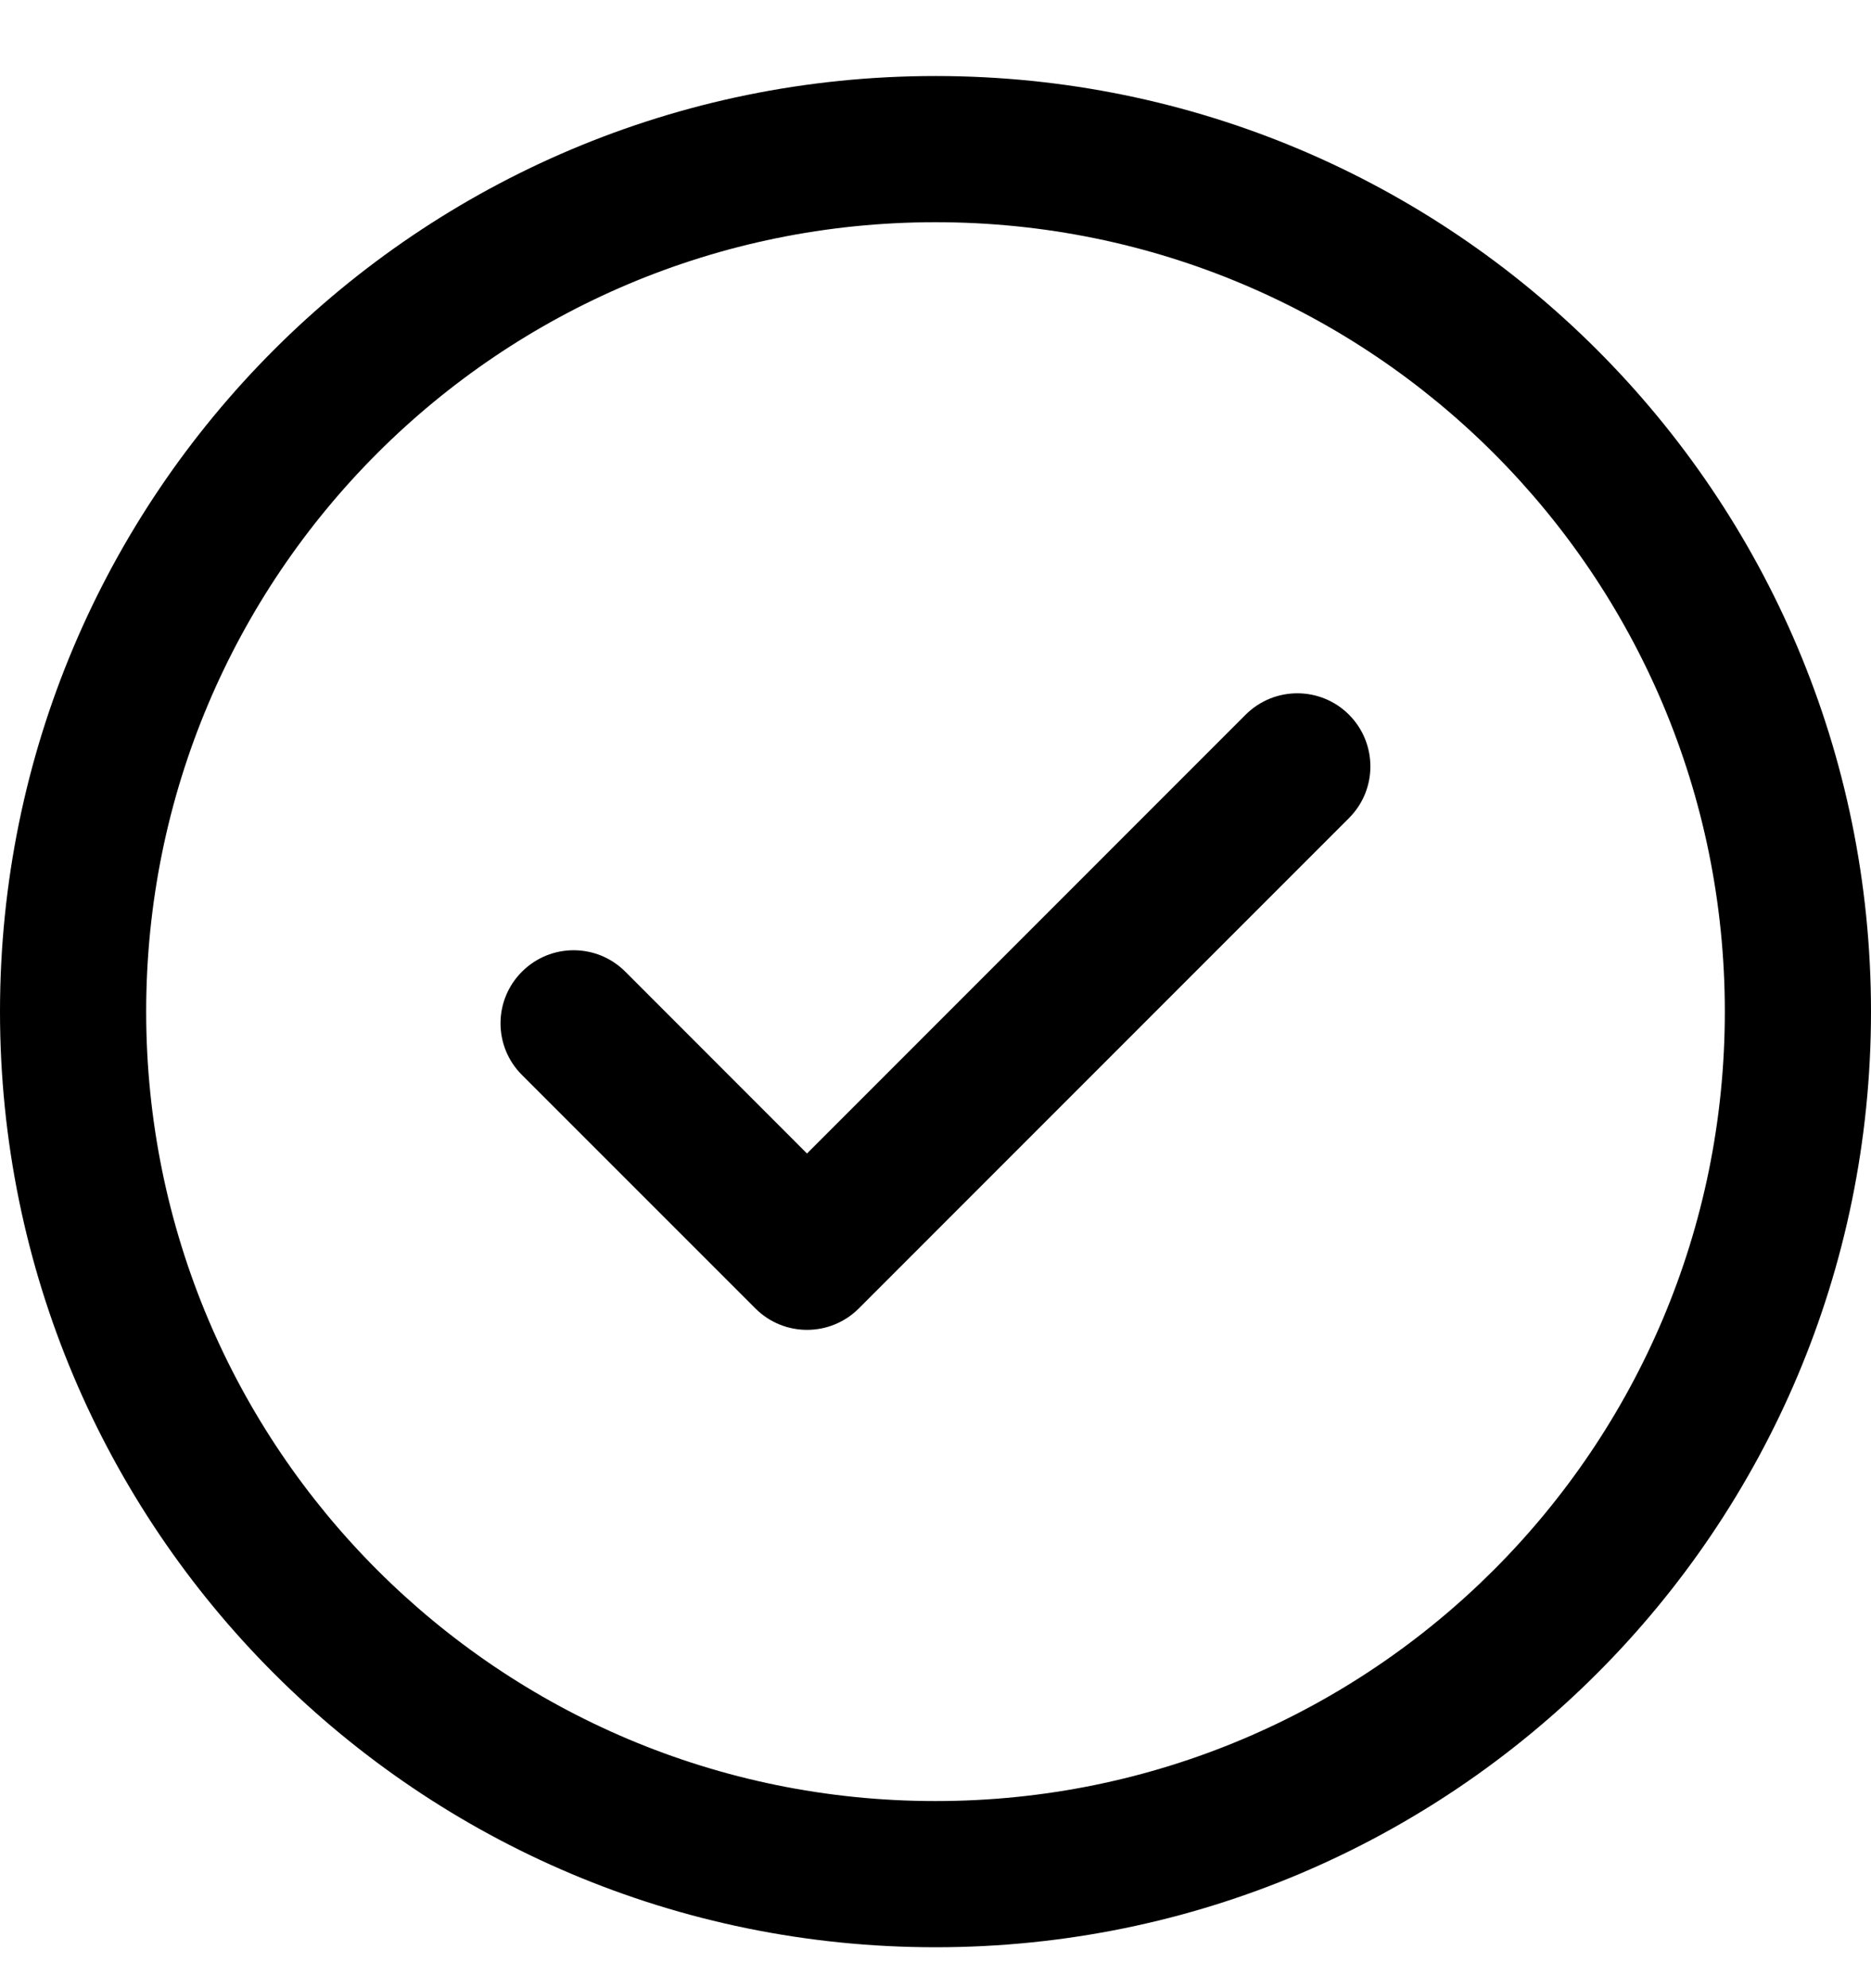 <svg width="16" height="17" viewBox="0 0 16 17" fill="none" xmlns="http://www.w3.org/2000/svg">
<g clip-path="url(#clip0_1_3990)">
<path d="M11.536 6.111C11.78 6.356 11.78 6.751 11.536 6.995L7.344 11.188C7.099 11.432 6.704 11.432 6.46 11.188L4.464 9.192C4.219 8.948 4.219 8.552 4.464 8.308C4.708 8.064 5.103 8.064 5.347 8.308L6.901 9.863L10.652 6.111C10.897 5.867 11.292 5.867 11.536 6.111ZM16 8.65C16 13.072 12.421 16.65 8 16.65C3.578 16.65 0 13.071 0 8.65C0 4.228 3.579 0.65 8 0.65C12.422 0.65 16 4.229 16 8.65ZM14.75 8.65C14.75 4.919 11.731 1.9 8 1.9C4.269 1.9 1.25 4.919 1.25 8.65C1.25 12.381 4.269 15.4 8 15.4C11.731 15.4 14.75 12.38 14.75 8.65Z" fill="black"/>
</g>
<defs>
<clipPath id="clip0_1_3990">
<rect width="16" height="16" fill="white" transform="translate(0 0.65)"/>
</clipPath>
</defs>
</svg>
